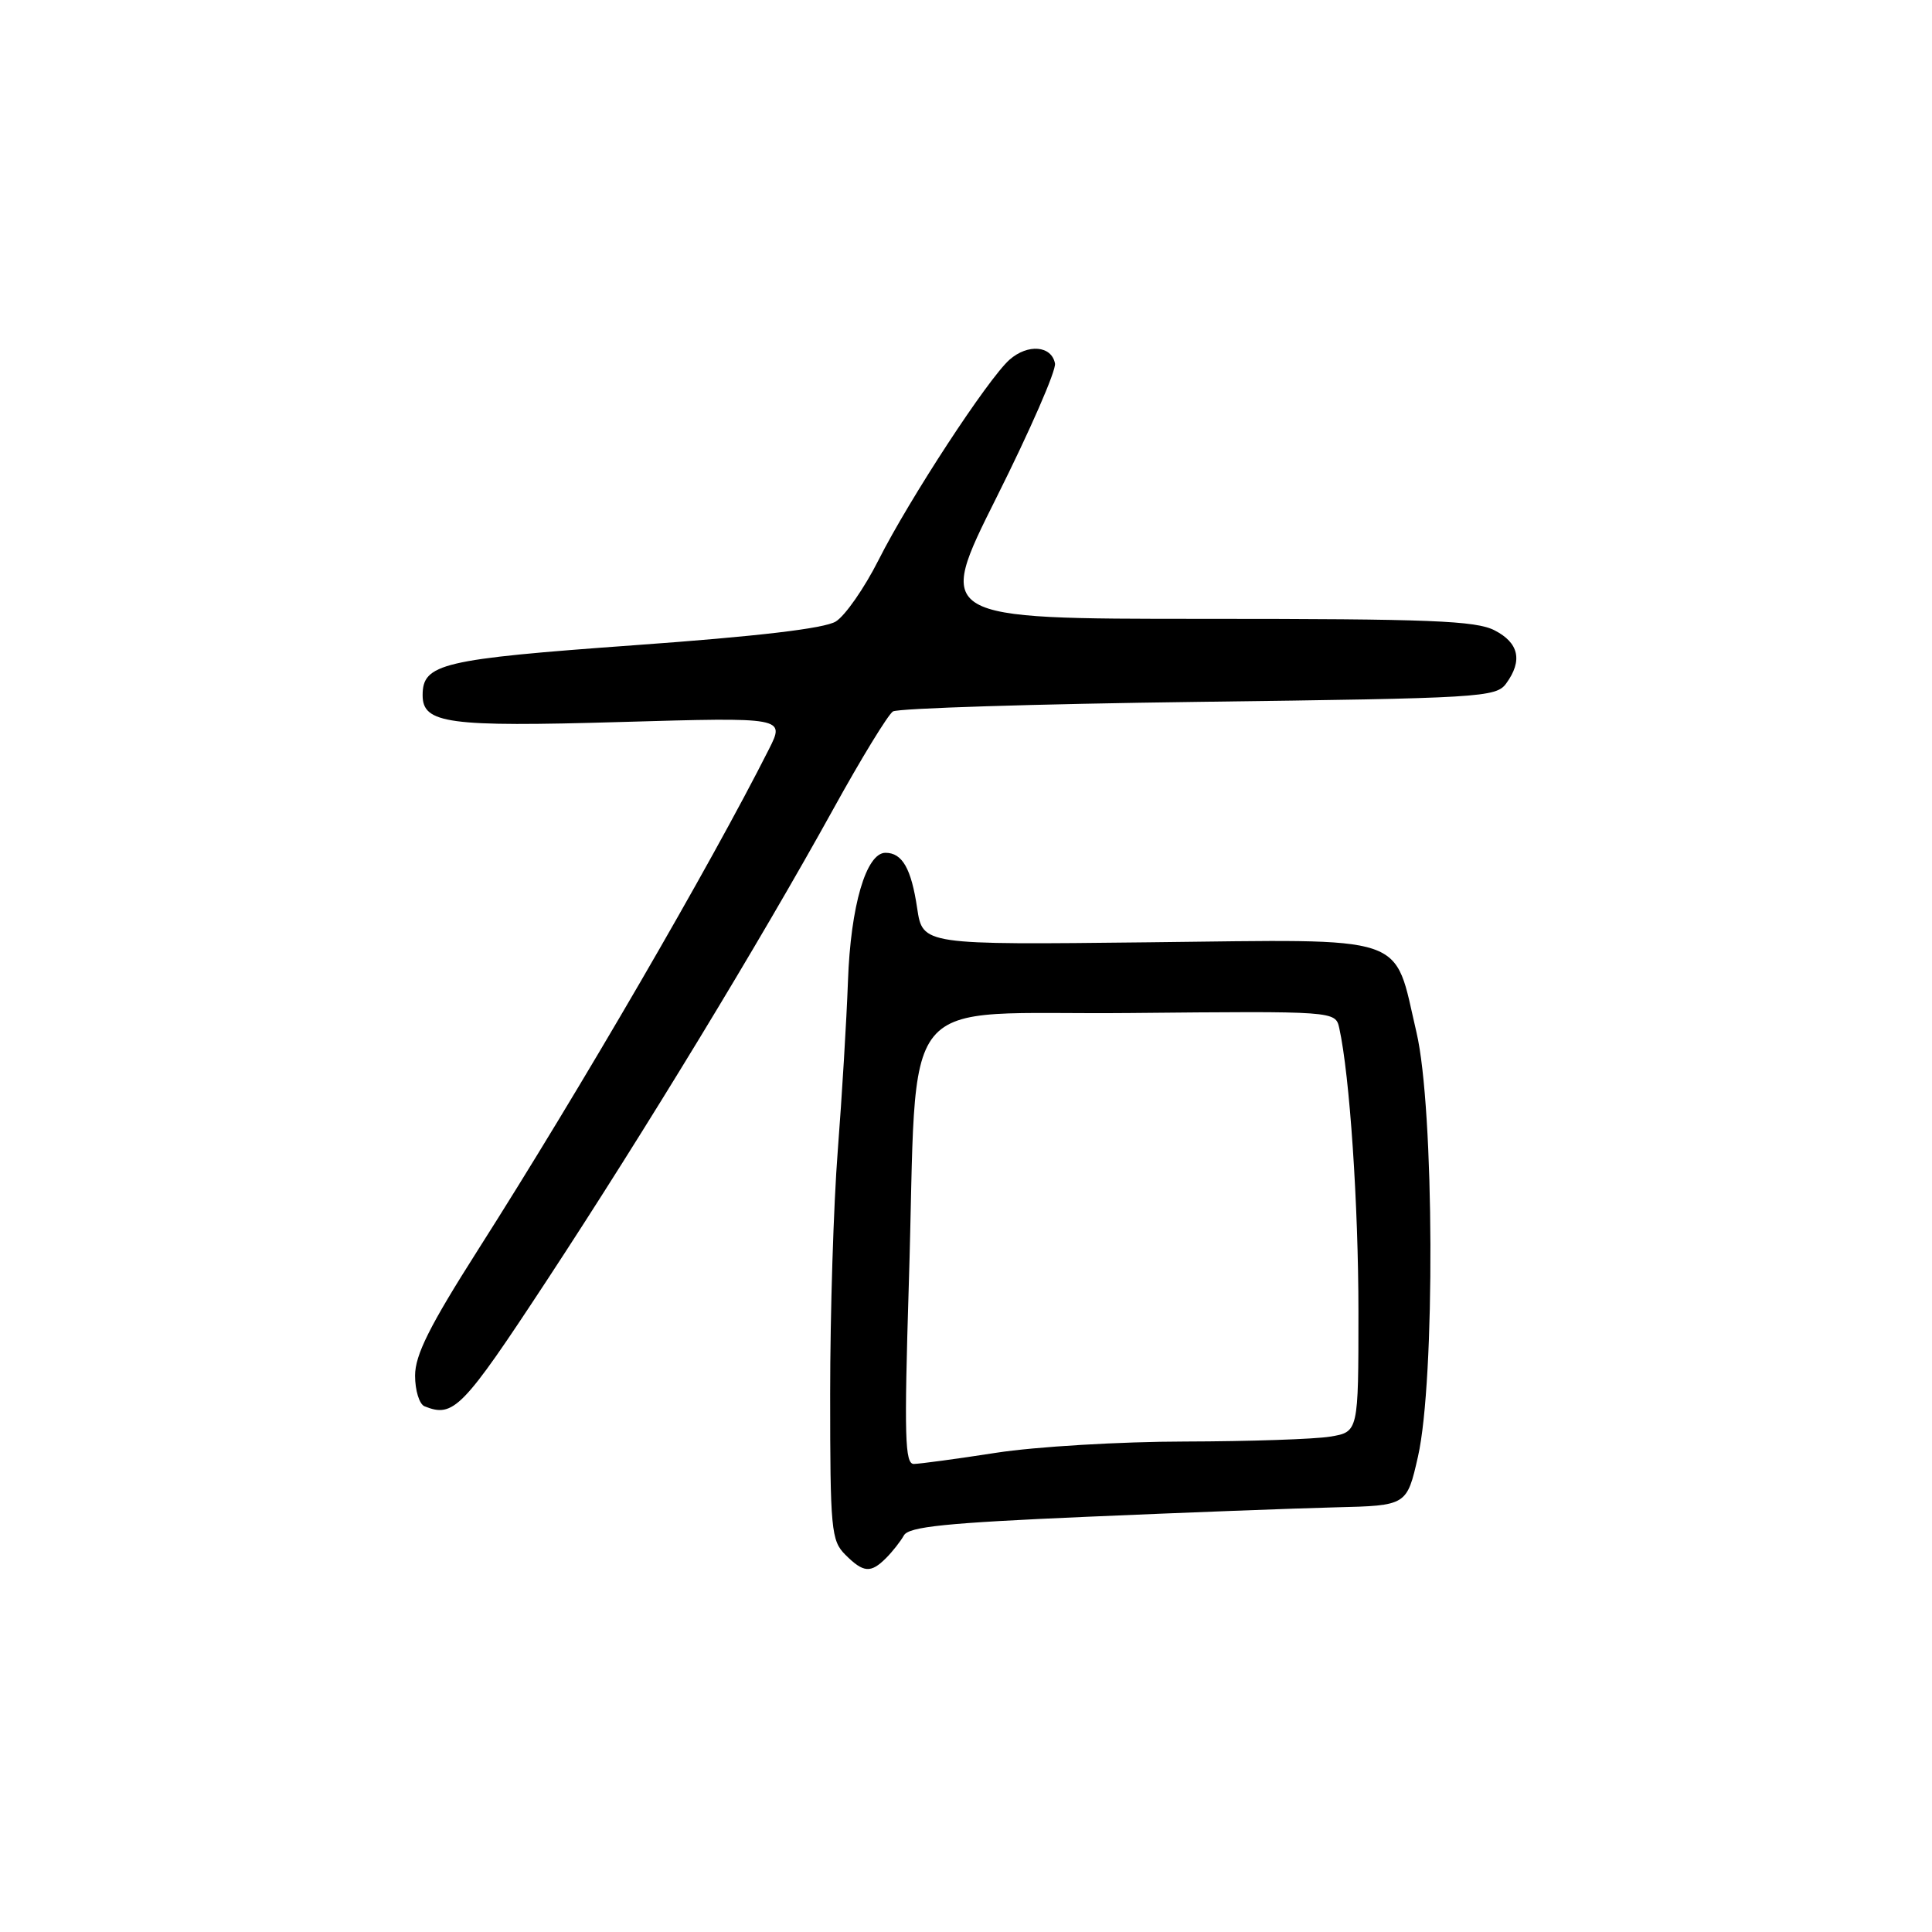 <?xml version="1.0" encoding="UTF-8" standalone="no"?>
<!DOCTYPE svg PUBLIC "-//W3C//DTD SVG 1.1//EN" "http://www.w3.org/Graphics/SVG/1.1/DTD/svg11.dtd" >
<svg xmlns="http://www.w3.org/2000/svg" xmlns:xlink="http://www.w3.org/1999/xlink" version="1.1" viewBox="0 0 256 256">
 <g >
 <path fill="currentColor"
d=" M 117.41 206.45 C 118.26 205.60 119.32 204.25 119.77 203.45 C 120.42 202.29 125.35 201.79 144.04 200.98 C 156.94 200.42 171.76 199.86 176.96 199.73 C 186.41 199.50 186.41 199.50 187.89 193.00 C 190.18 182.88 190.06 146.87 187.69 136.79 C 184.60 123.60 187.19 124.47 152.23 124.86 C 122.26 125.20 122.26 125.20 121.53 120.35 C 120.75 115.09 119.56 113.00 117.33 113.00 C 114.77 113.00 112.71 120.04 112.36 130.00 C 112.17 135.22 111.56 145.33 111.01 152.45 C 110.45 159.57 110.00 174.08 110.00 184.70 C 110.00 202.67 110.14 204.14 112.00 206.00 C 114.41 208.41 115.37 208.49 117.41 206.45 Z  M 72.40 169.75 C 85.45 149.88 100.64 124.89 110.38 107.27 C 114.09 100.54 117.67 94.69 118.32 94.27 C 118.97 93.85 137.20 93.28 158.83 93.00 C 196.30 92.52 198.23 92.41 199.58 90.56 C 201.78 87.54 201.27 85.19 198.05 83.53 C 195.57 82.24 189.46 82.00 159.54 82.00 C 123.99 82.00 123.99 82.00 132.05 65.90 C 136.48 57.05 139.97 49.07 139.79 48.16 C 139.34 45.79 136.19 45.53 133.77 47.66 C 130.90 50.21 120.50 66.10 116.40 74.23 C 114.53 77.93 111.99 81.58 110.75 82.35 C 109.24 83.28 100.42 84.32 84.00 85.50 C 58.52 87.34 56.00 87.94 56.00 92.12 C 56.00 95.88 59.35 96.34 82.23 95.67 C 104.02 95.04 104.02 95.04 101.89 99.27 C 94.11 114.69 76.93 144.26 63.34 165.61 C 56.91 175.72 55.00 179.54 55.00 182.28 C 55.00 184.23 55.56 186.06 56.25 186.34 C 60.10 187.89 61.27 186.69 72.40 169.75 Z  M 120.42 170.25 C 121.67 130.24 118.17 134.54 149.73 134.23 C 176.95 133.97 176.95 133.97 177.46 136.23 C 178.84 142.47 180.00 159.61 180.00 173.83 C 180.00 189.74 180.00 189.74 176.25 190.36 C 174.19 190.70 165.53 190.99 157.00 191.01 C 148.47 191.02 137.22 191.69 132.00 192.50 C 126.78 193.31 121.87 193.97 121.09 193.98 C 119.90 194.00 119.80 190.36 120.42 170.25 Z "/>
</g>
</svg>